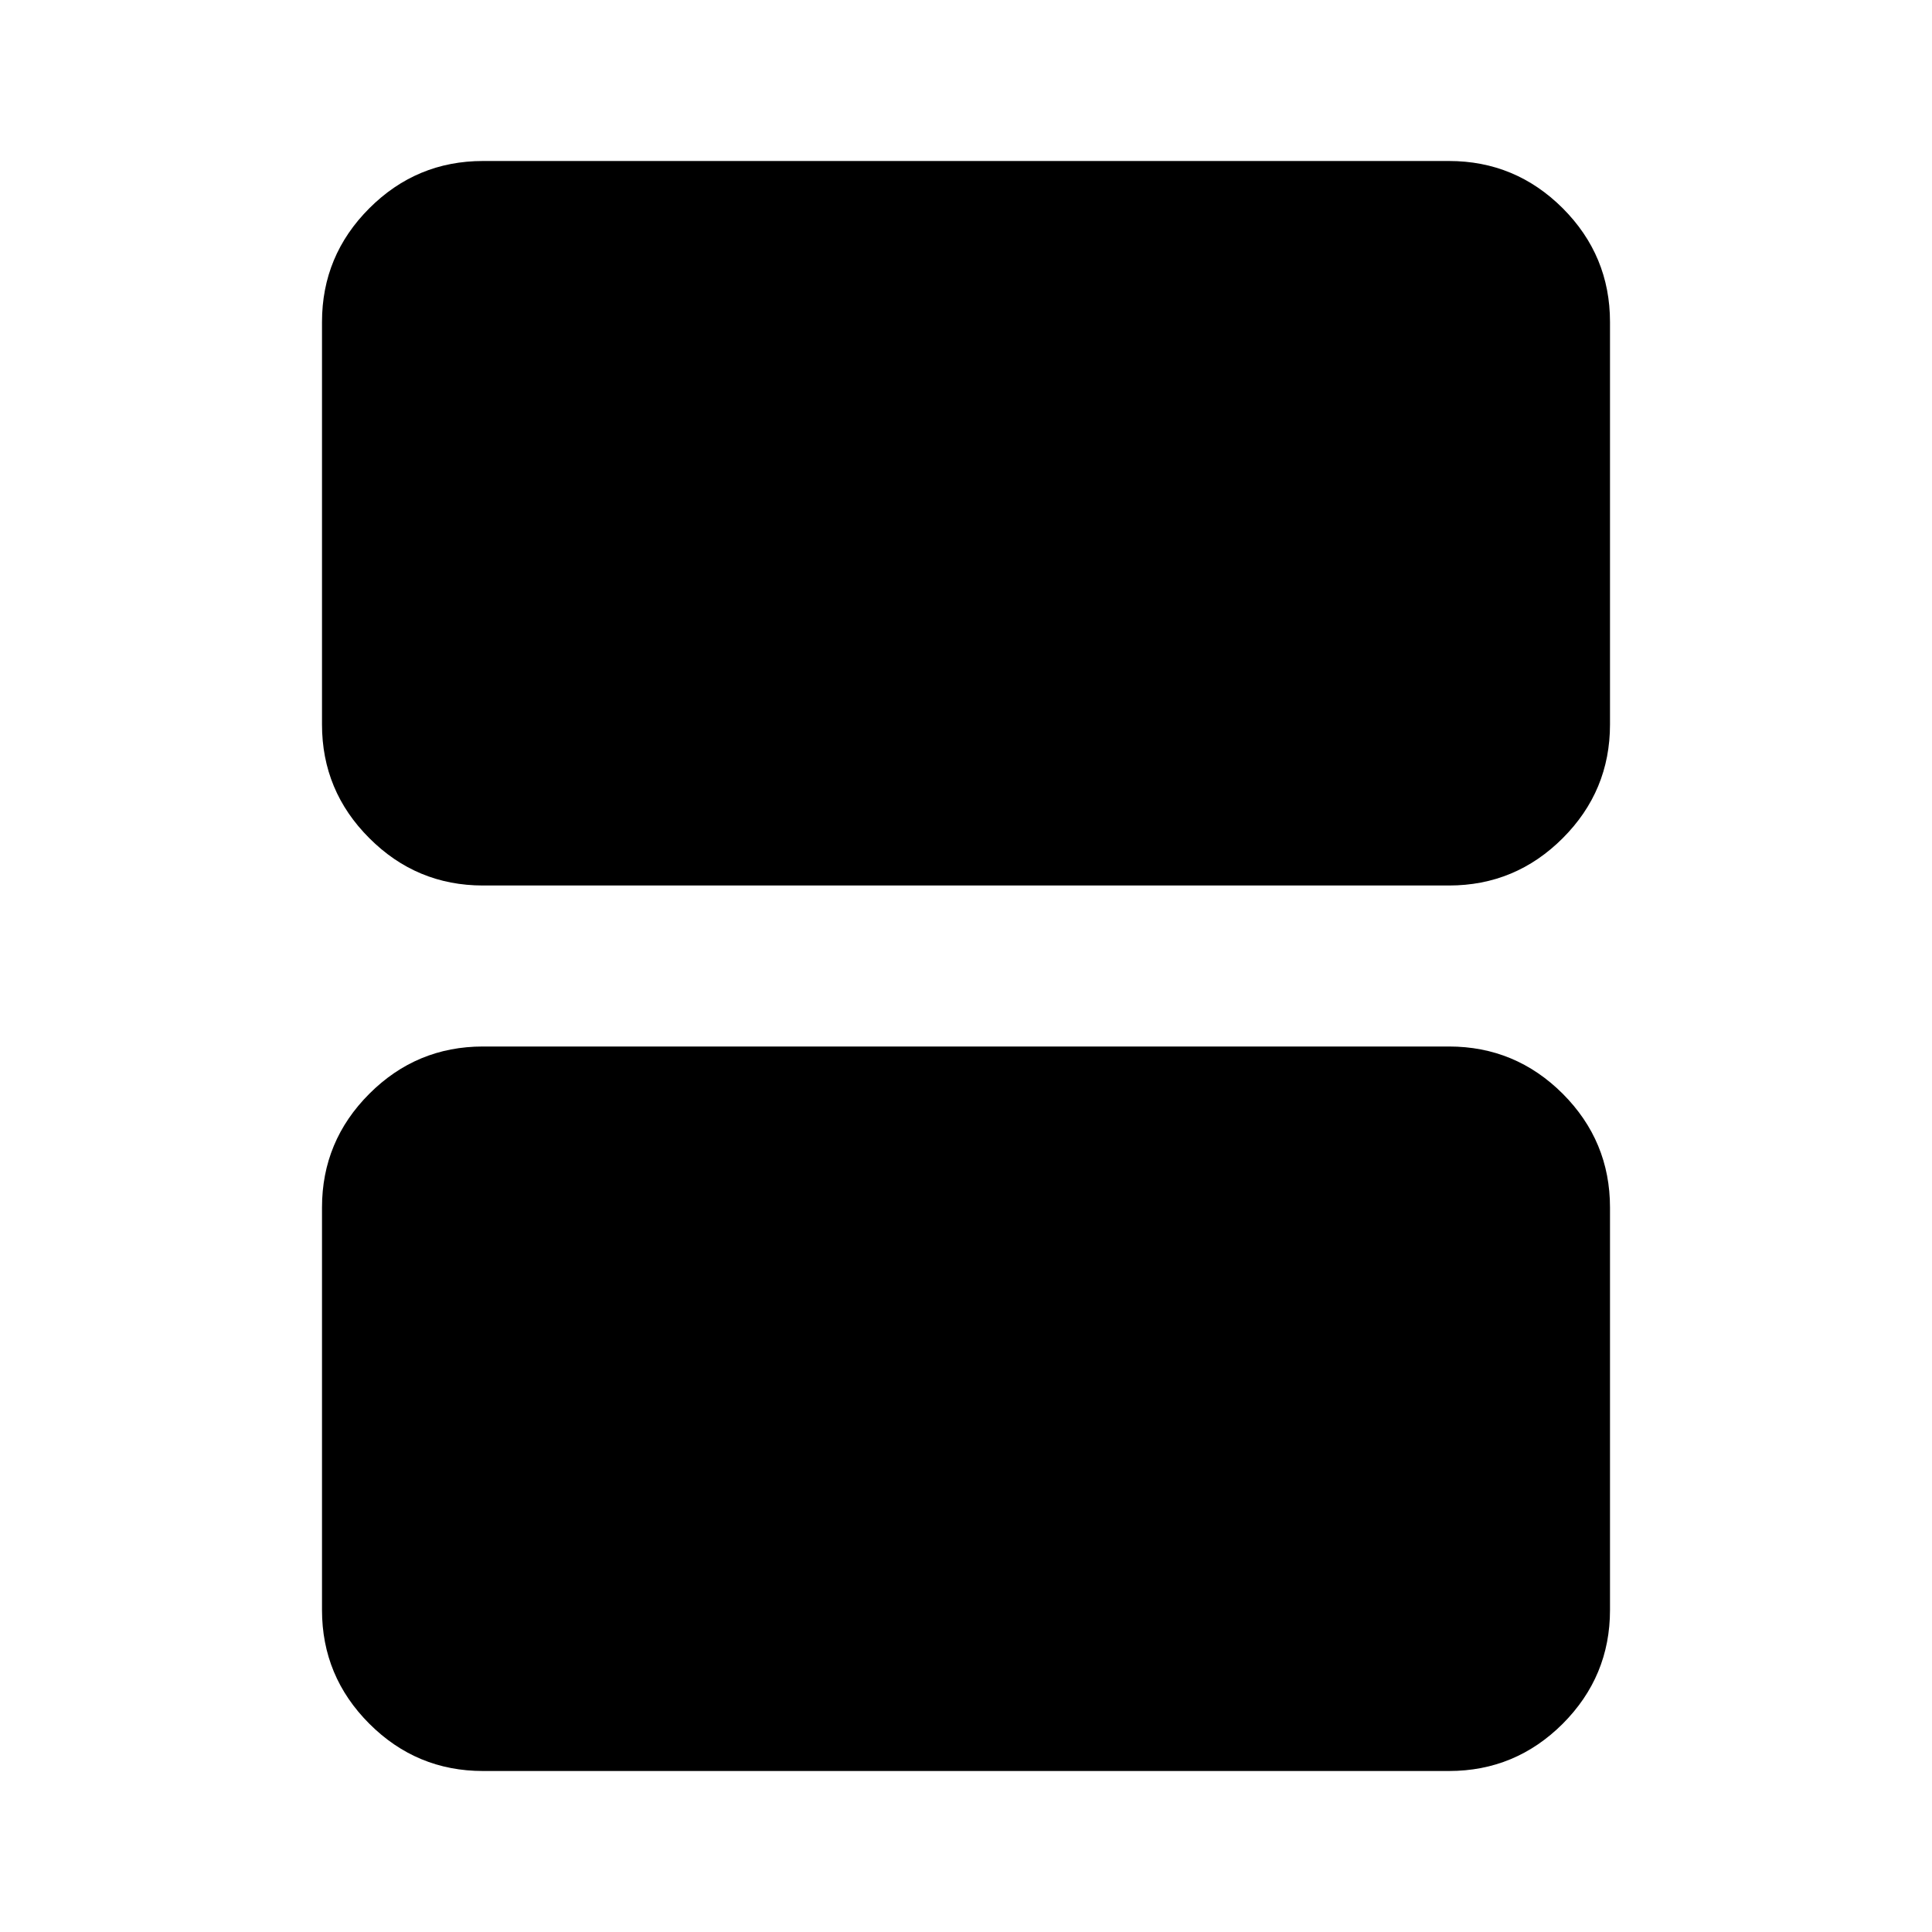 <svg width="24" height="24" viewBox="0 0 24 24" xmlns="http://www.w3.org/2000/svg">
<mask id="mask0_13_712" style="mask-type:alpha" maskUnits="userSpaceOnUse" x="0" y="0" width="24" height="24">
<rect width="24" height="24"/>
</mask>
<g mask="url(#mask0_13_712)">
<path d="M6 11C5.45 11 4.979 10.804 4.588 10.412C4.196 10.021 4 9.55 4 9V4C4 3.45 4.196 2.979 4.588 2.587C4.979 2.196 5.45 2 6 2H18C18.55 2 19.021 2.196 19.413 2.587C19.804 2.979 20 3.45 20 4V9C20 9.55 19.804 10.021 19.413 10.412C19.021 10.804 18.55 11 18 11H6ZM6 22C5.45 22 4.979 21.804 4.588 21.413C4.196 21.021 4 20.55 4 20V15C4 14.45 4.196 13.979 4.588 13.587C4.979 13.196 5.45 13 6 13H18C18.55 13 19.021 13.196 19.413 13.587C19.804 13.979 20 14.45 20 15V20C20 20.55 19.804 21.021 19.413 21.413C19.021 21.804 18.55 22 18 22H6Z"/>
</g>
</svg>
